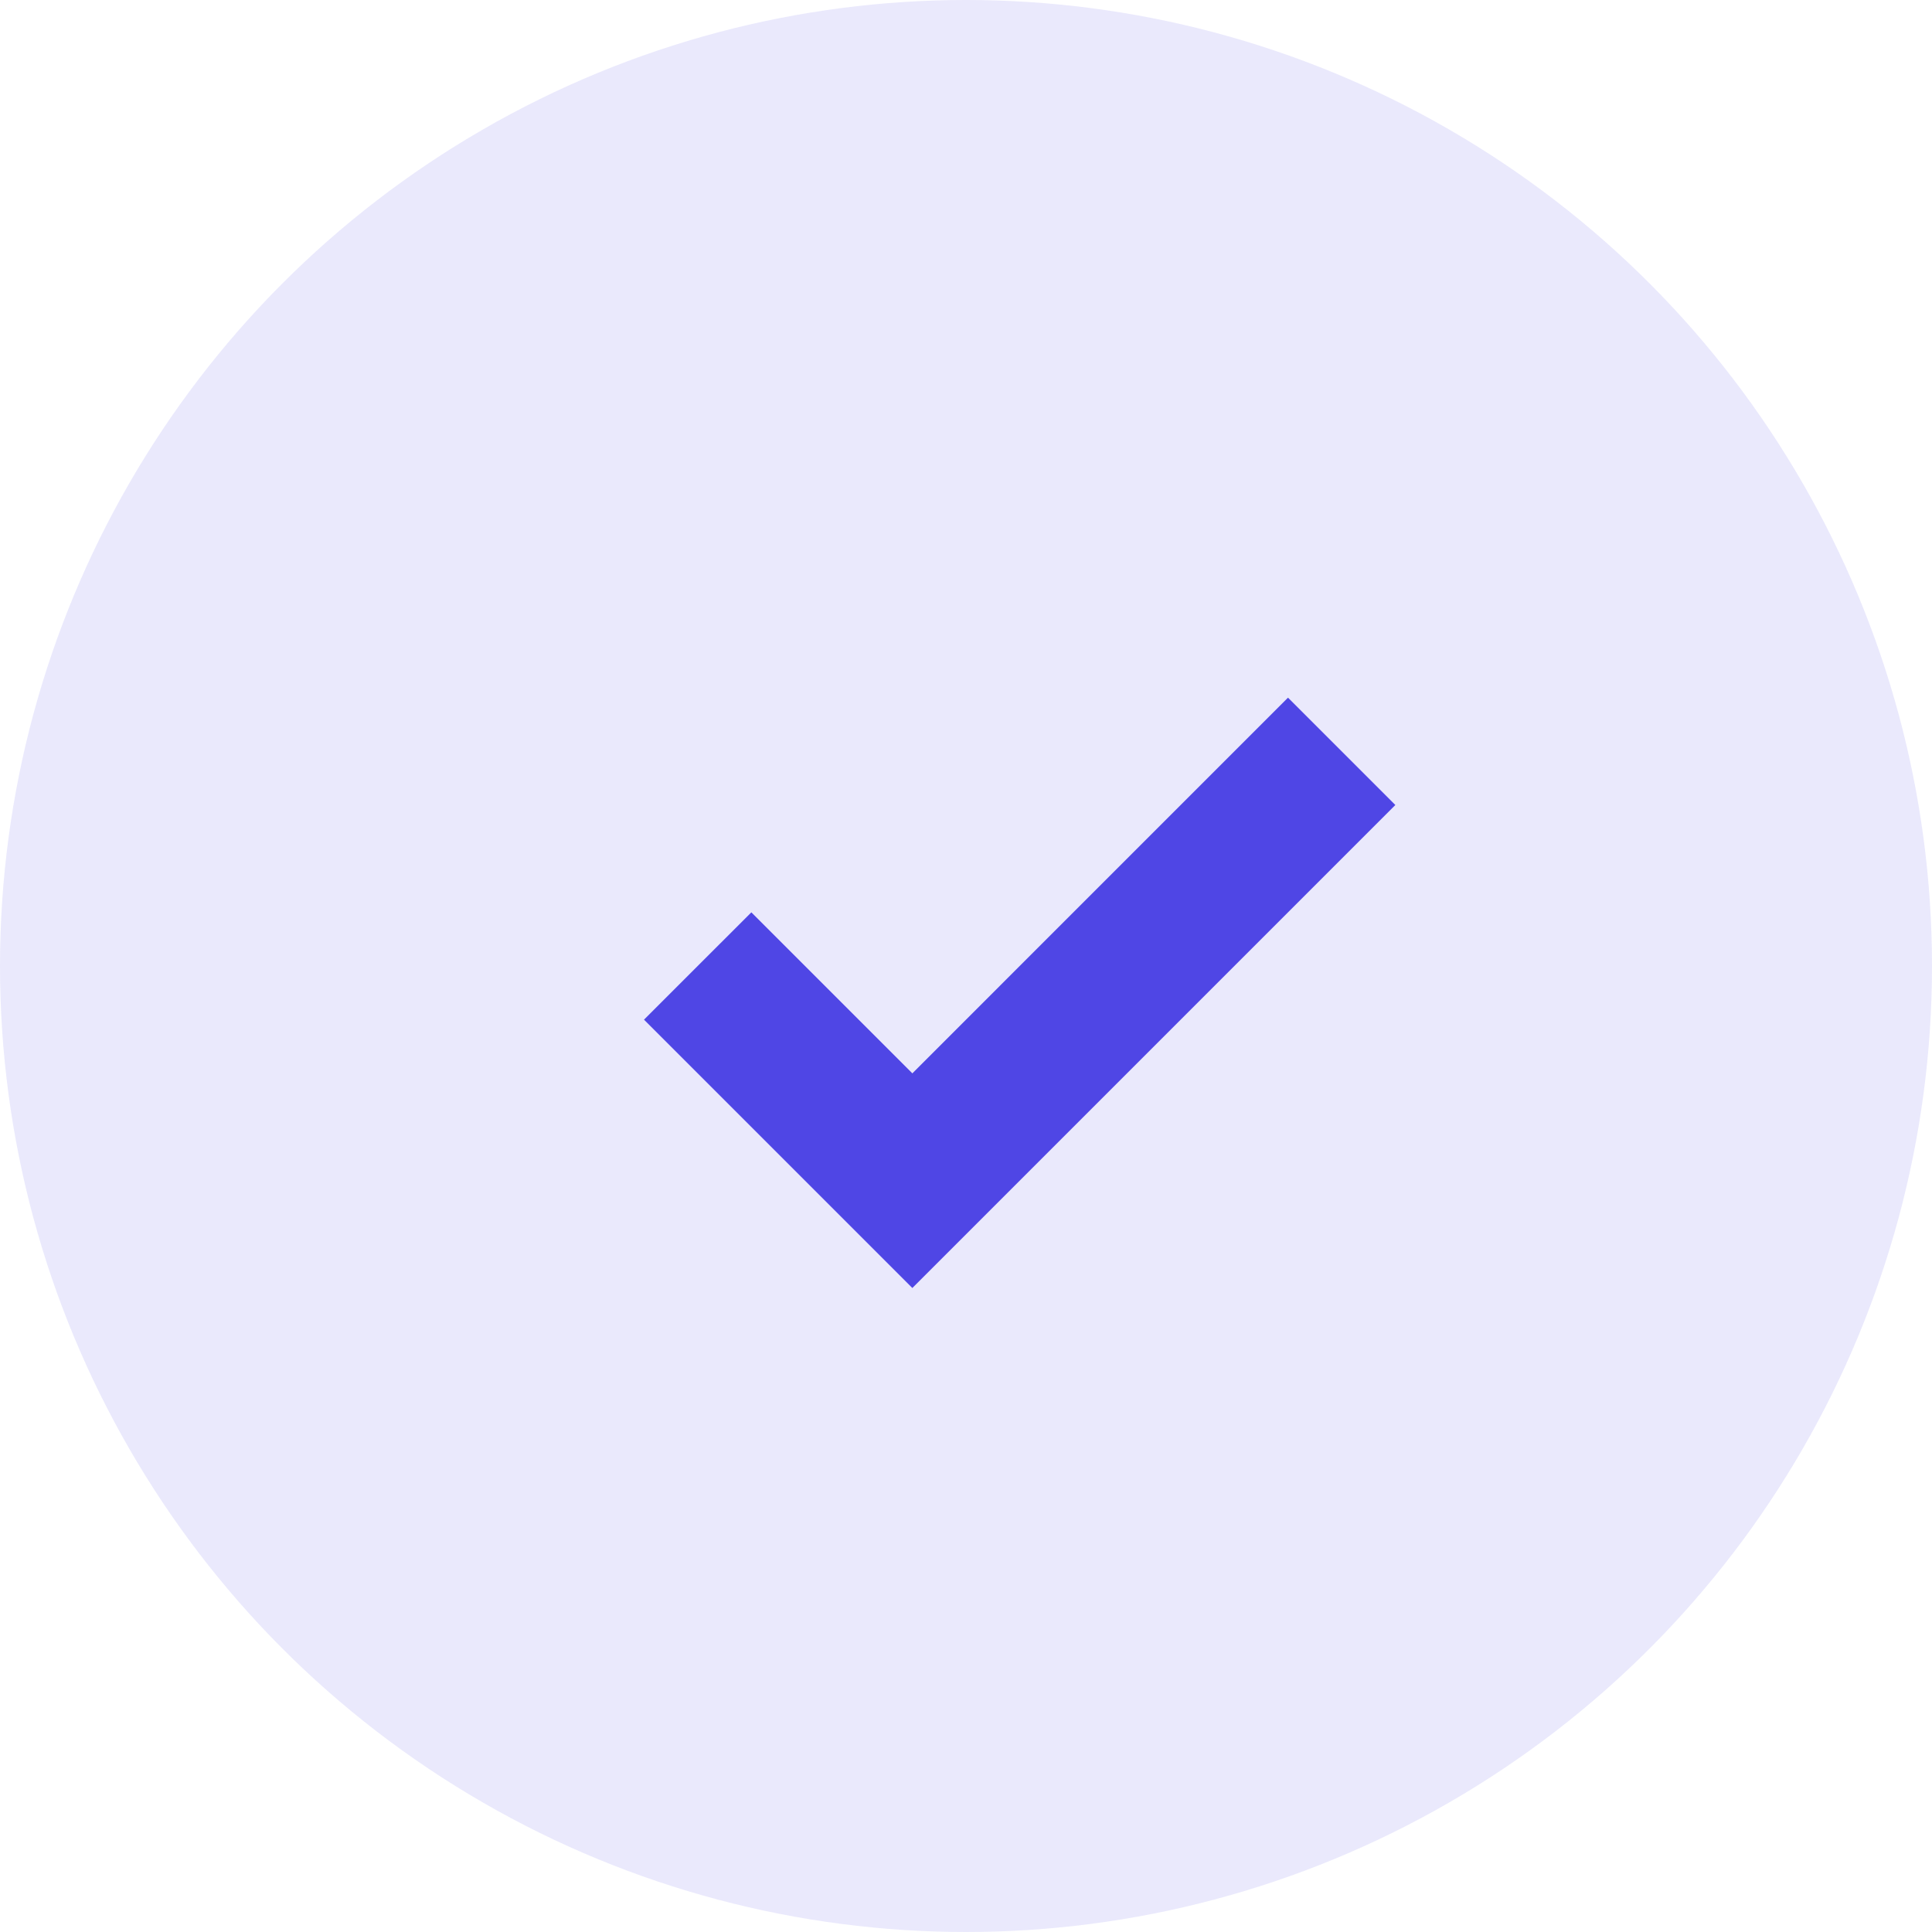 <svg xmlns="http://www.w3.org/2000/svg" width="48" height="48" fill="none"><circle cx="24" cy="24" r="24" fill="#4F46E5" opacity="0.12"/><path d="M32 17.333L22.667 26.667l-4-4-2.667 2.666 6.667 6.667L34.667 20l-2.667-2.667Z" fill="#4F46E5"/></svg>